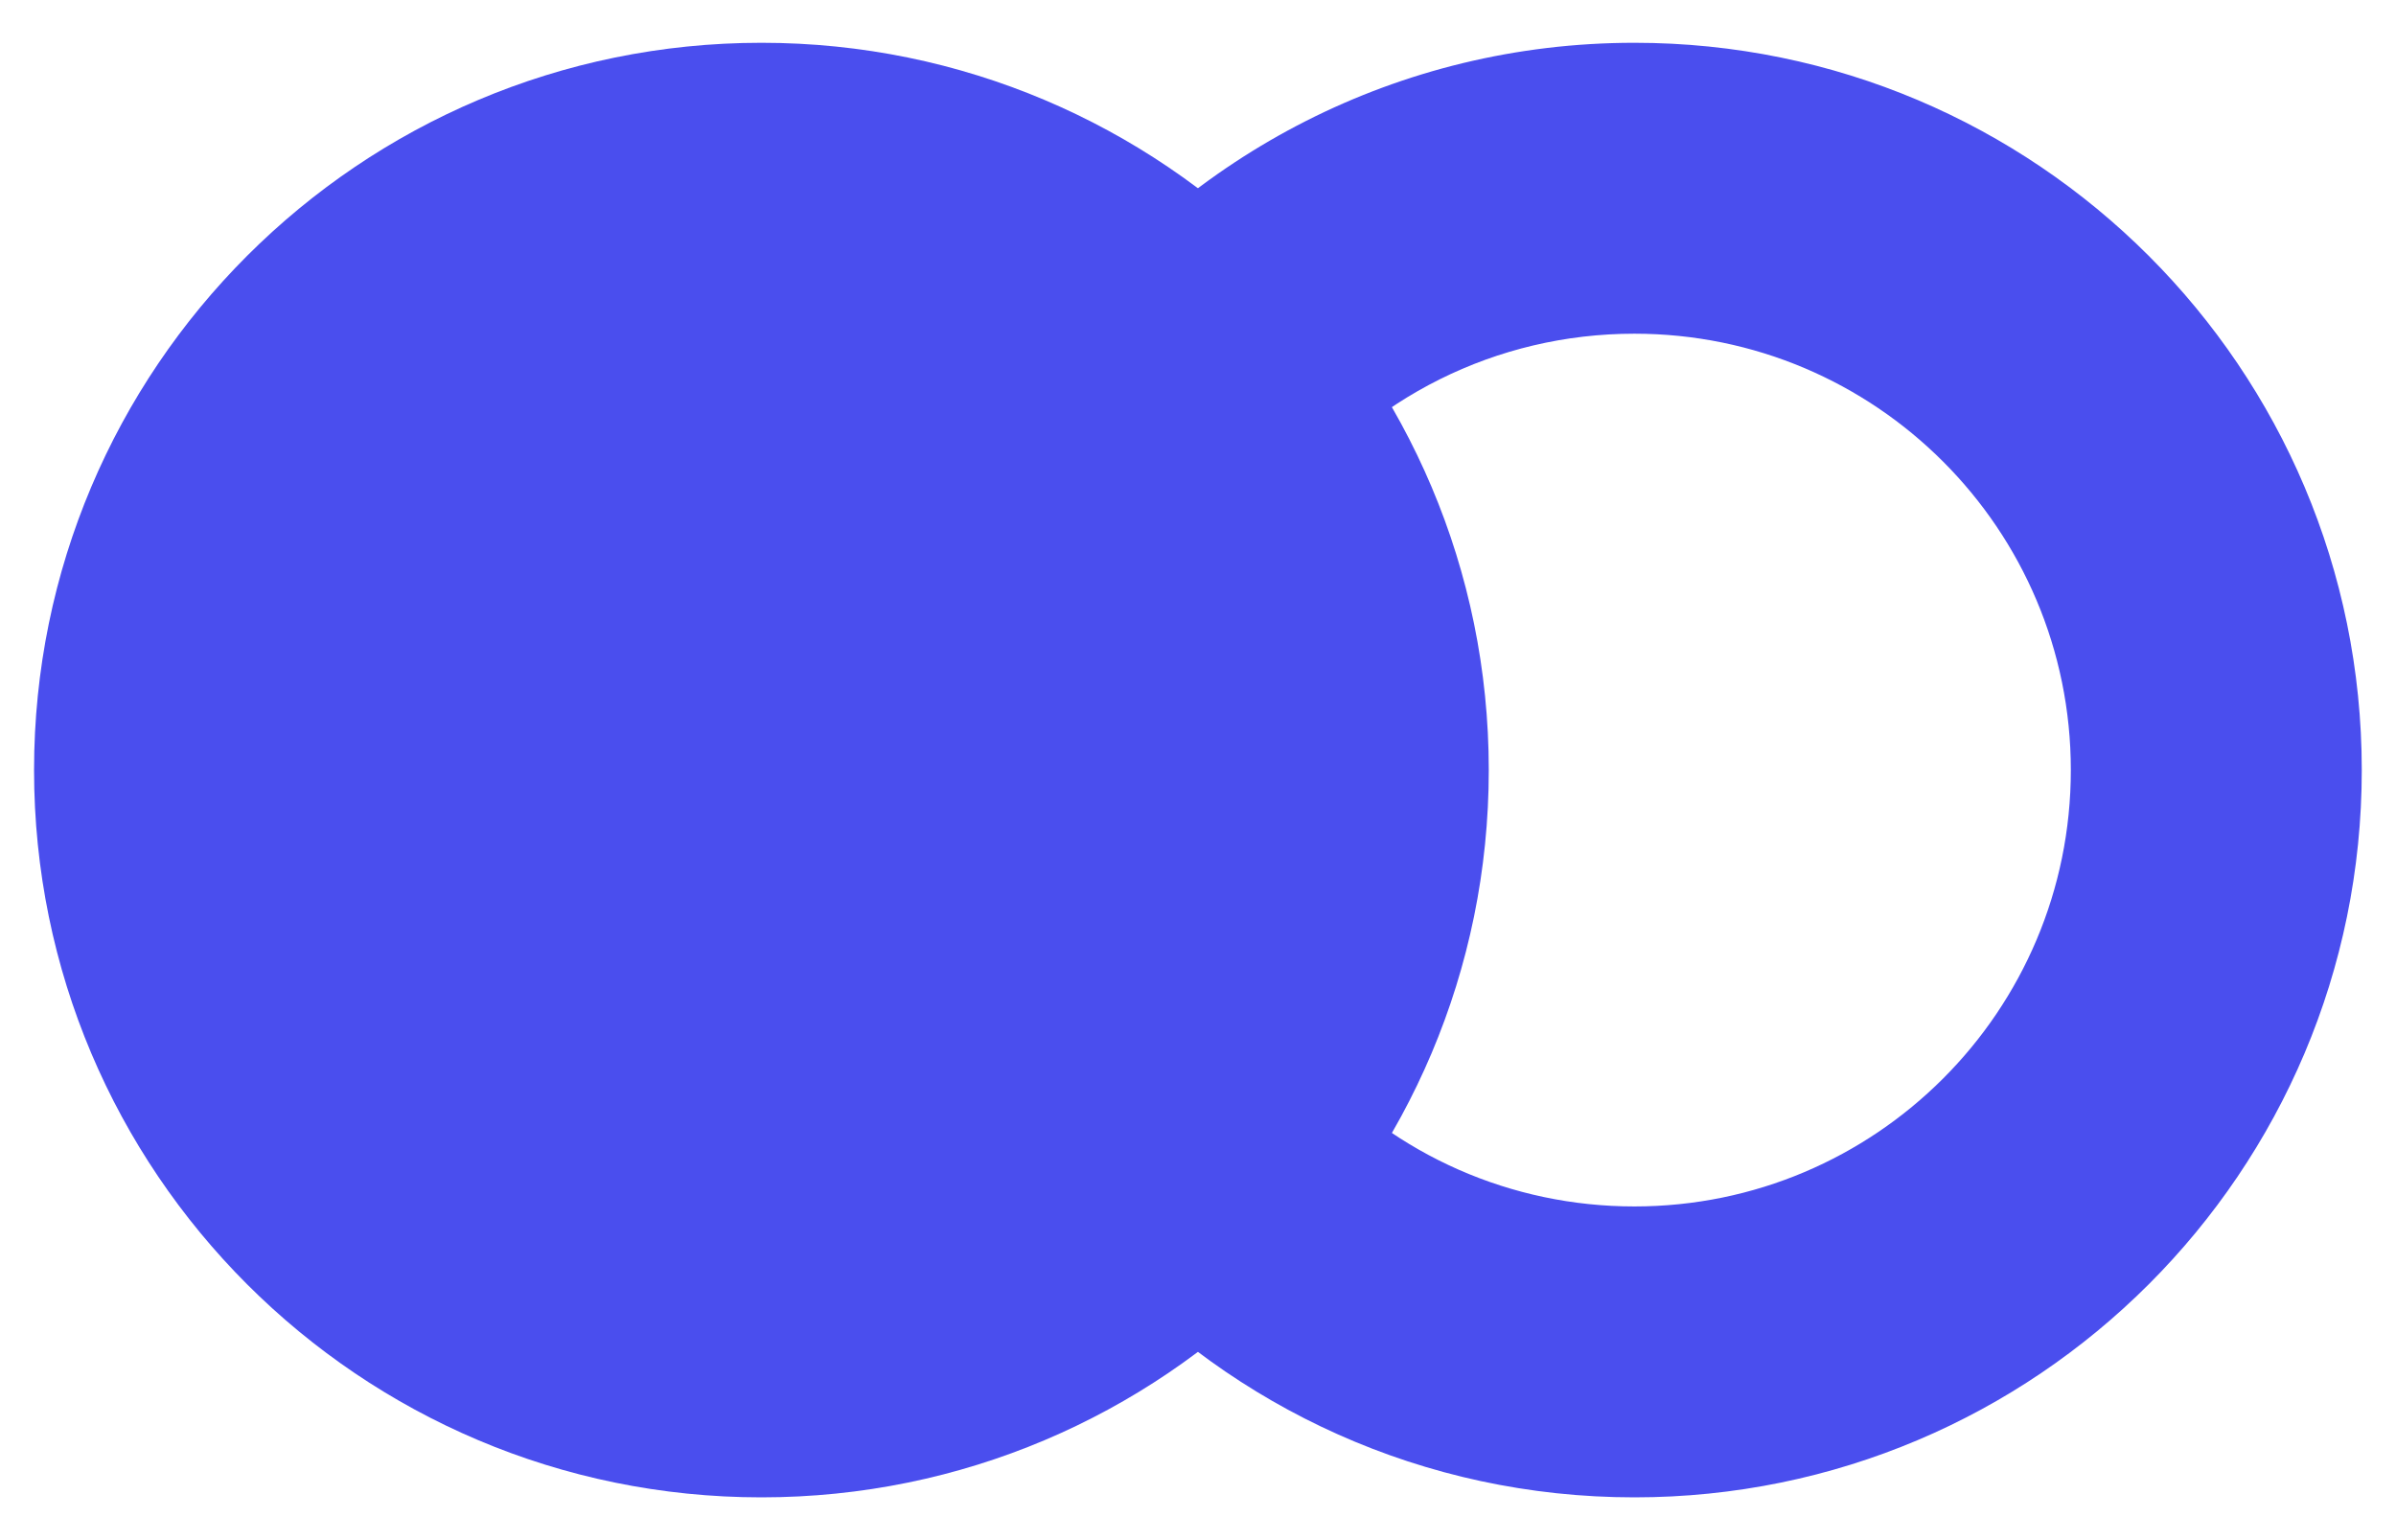 <svg width="28" height="18" viewBox="0 0 28 18" fill="none" xmlns="http://www.w3.org/2000/svg">
<path d="M12.332 3.857L15.037 5.916C15.999 4.652 17.484 3.9 19.1 3.9C21.916 3.9 24.2 6.183 24.2 9C24.2 11.817 21.916 14.1 19.1 14.1C17.657 14.1 16.318 13.502 15.356 12.463L12.861 14.773C14.414 16.45 16.634 17.5 19.1 17.5C23.794 17.5 27.6 13.694 27.6 9C27.6 4.306 23.794 0.5 19.1 0.5C16.338 0.5 13.885 1.817 12.332 3.857Z" fill="#4A4EEE"/>
<path fill-rule="evenodd" clip-rule="evenodd" d="M8.898 17.5C4.204 17.5 0.398 13.694 0.398 9C0.398 4.306 4.204 0.5 8.898 0.5C13.593 0.5 17.398 4.306 17.398 9C17.398 13.694 13.593 17.5 8.898 17.5Z" fill="#4A4EEE"/>
</svg>

